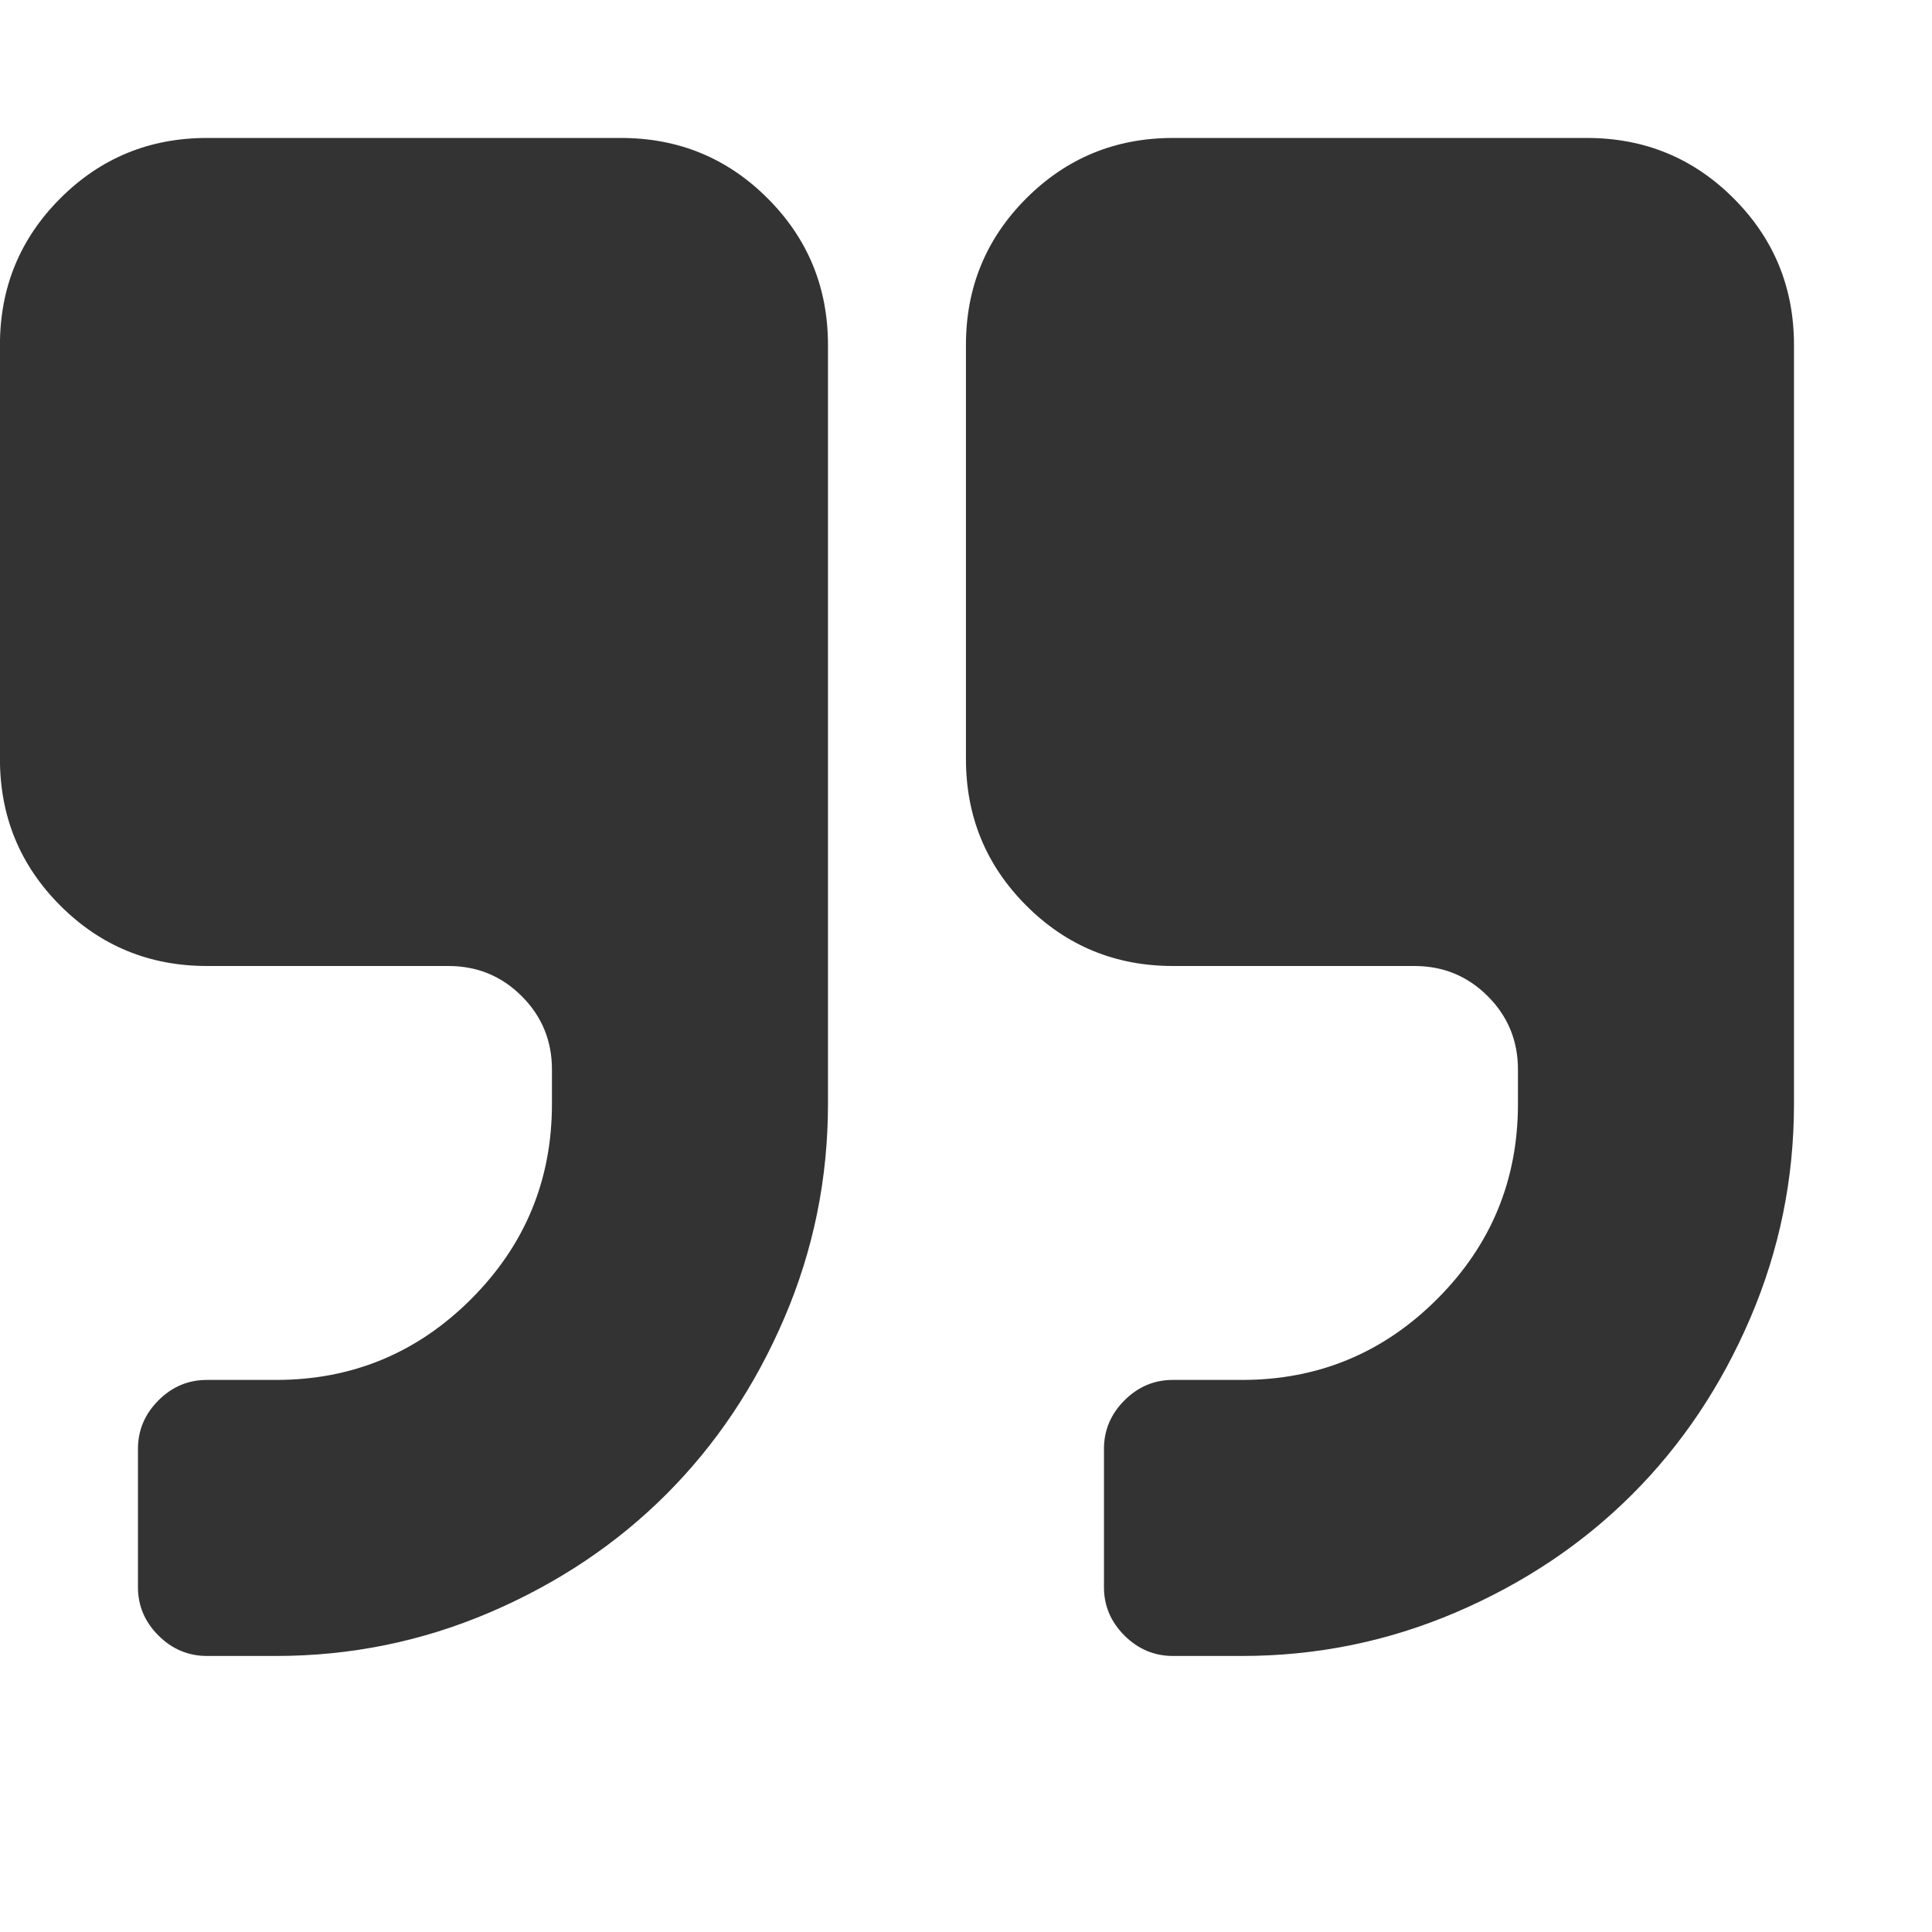 <?xml version="1.0" encoding="utf-8"?> <!-- Generator: IcoMoon.io --> <!DOCTYPE svg PUBLIC "-//W3C//DTD SVG 1.1//EN" "http://www.w3.org/Graphics/SVG/1.1/DTD/svg11.dtd"> <svg fill="#333333" xmlns:xlink="http://www.w3.org/1999/xlink" xmlns="http://www.w3.org/2000/svg" width="32" height="32" viewBox="0 0 32 32"><g><path d="M 13.714,5.714l0,12.571 q0,1.857 -0.723,3.545t-1.955,2.92t-2.92,1.955t-3.545,0.723l-1.143,0 q-0.464,0 -0.804-0.339t-0.339-0.804l0-2.286 q0-0.464 0.339-0.804t 0.804-0.339l 1.143,0 q 1.893,0 3.232-1.339t 1.339-3.232l0-0.571 q0-0.714 -0.5-1.214t-1.214-0.5l-4,0 q-1.429,0 -2.429-1t-1-2.429l0-6.857 q0-1.429 1-2.429t 2.429-1l 6.857,0 q 1.429,0 2.429,1t 1,2.429zM 29.714,5.714 l0,12.571 q0,1.857 -0.723,3.545t-1.955,2.92t-2.92,1.955t-3.545,0.723l-1.143,0 q-0.464,0 -0.804-0.339t-0.339-0.804l0-2.286 q0-0.464 0.339-0.804t 0.804-0.339l 1.143,0 q 1.893,0 3.232-1.339t 1.339-3.232l0-0.571 q0-0.714 -0.5-1.214t-1.214-0.5l-4,0 q-1.429,0 -2.429-1t-1-2.429l0-6.857 q0-1.429 1-2.429t 2.429-1l 6.857,0 q 1.429,0 2.429,1t 1,2.429z"></path></g></svg>